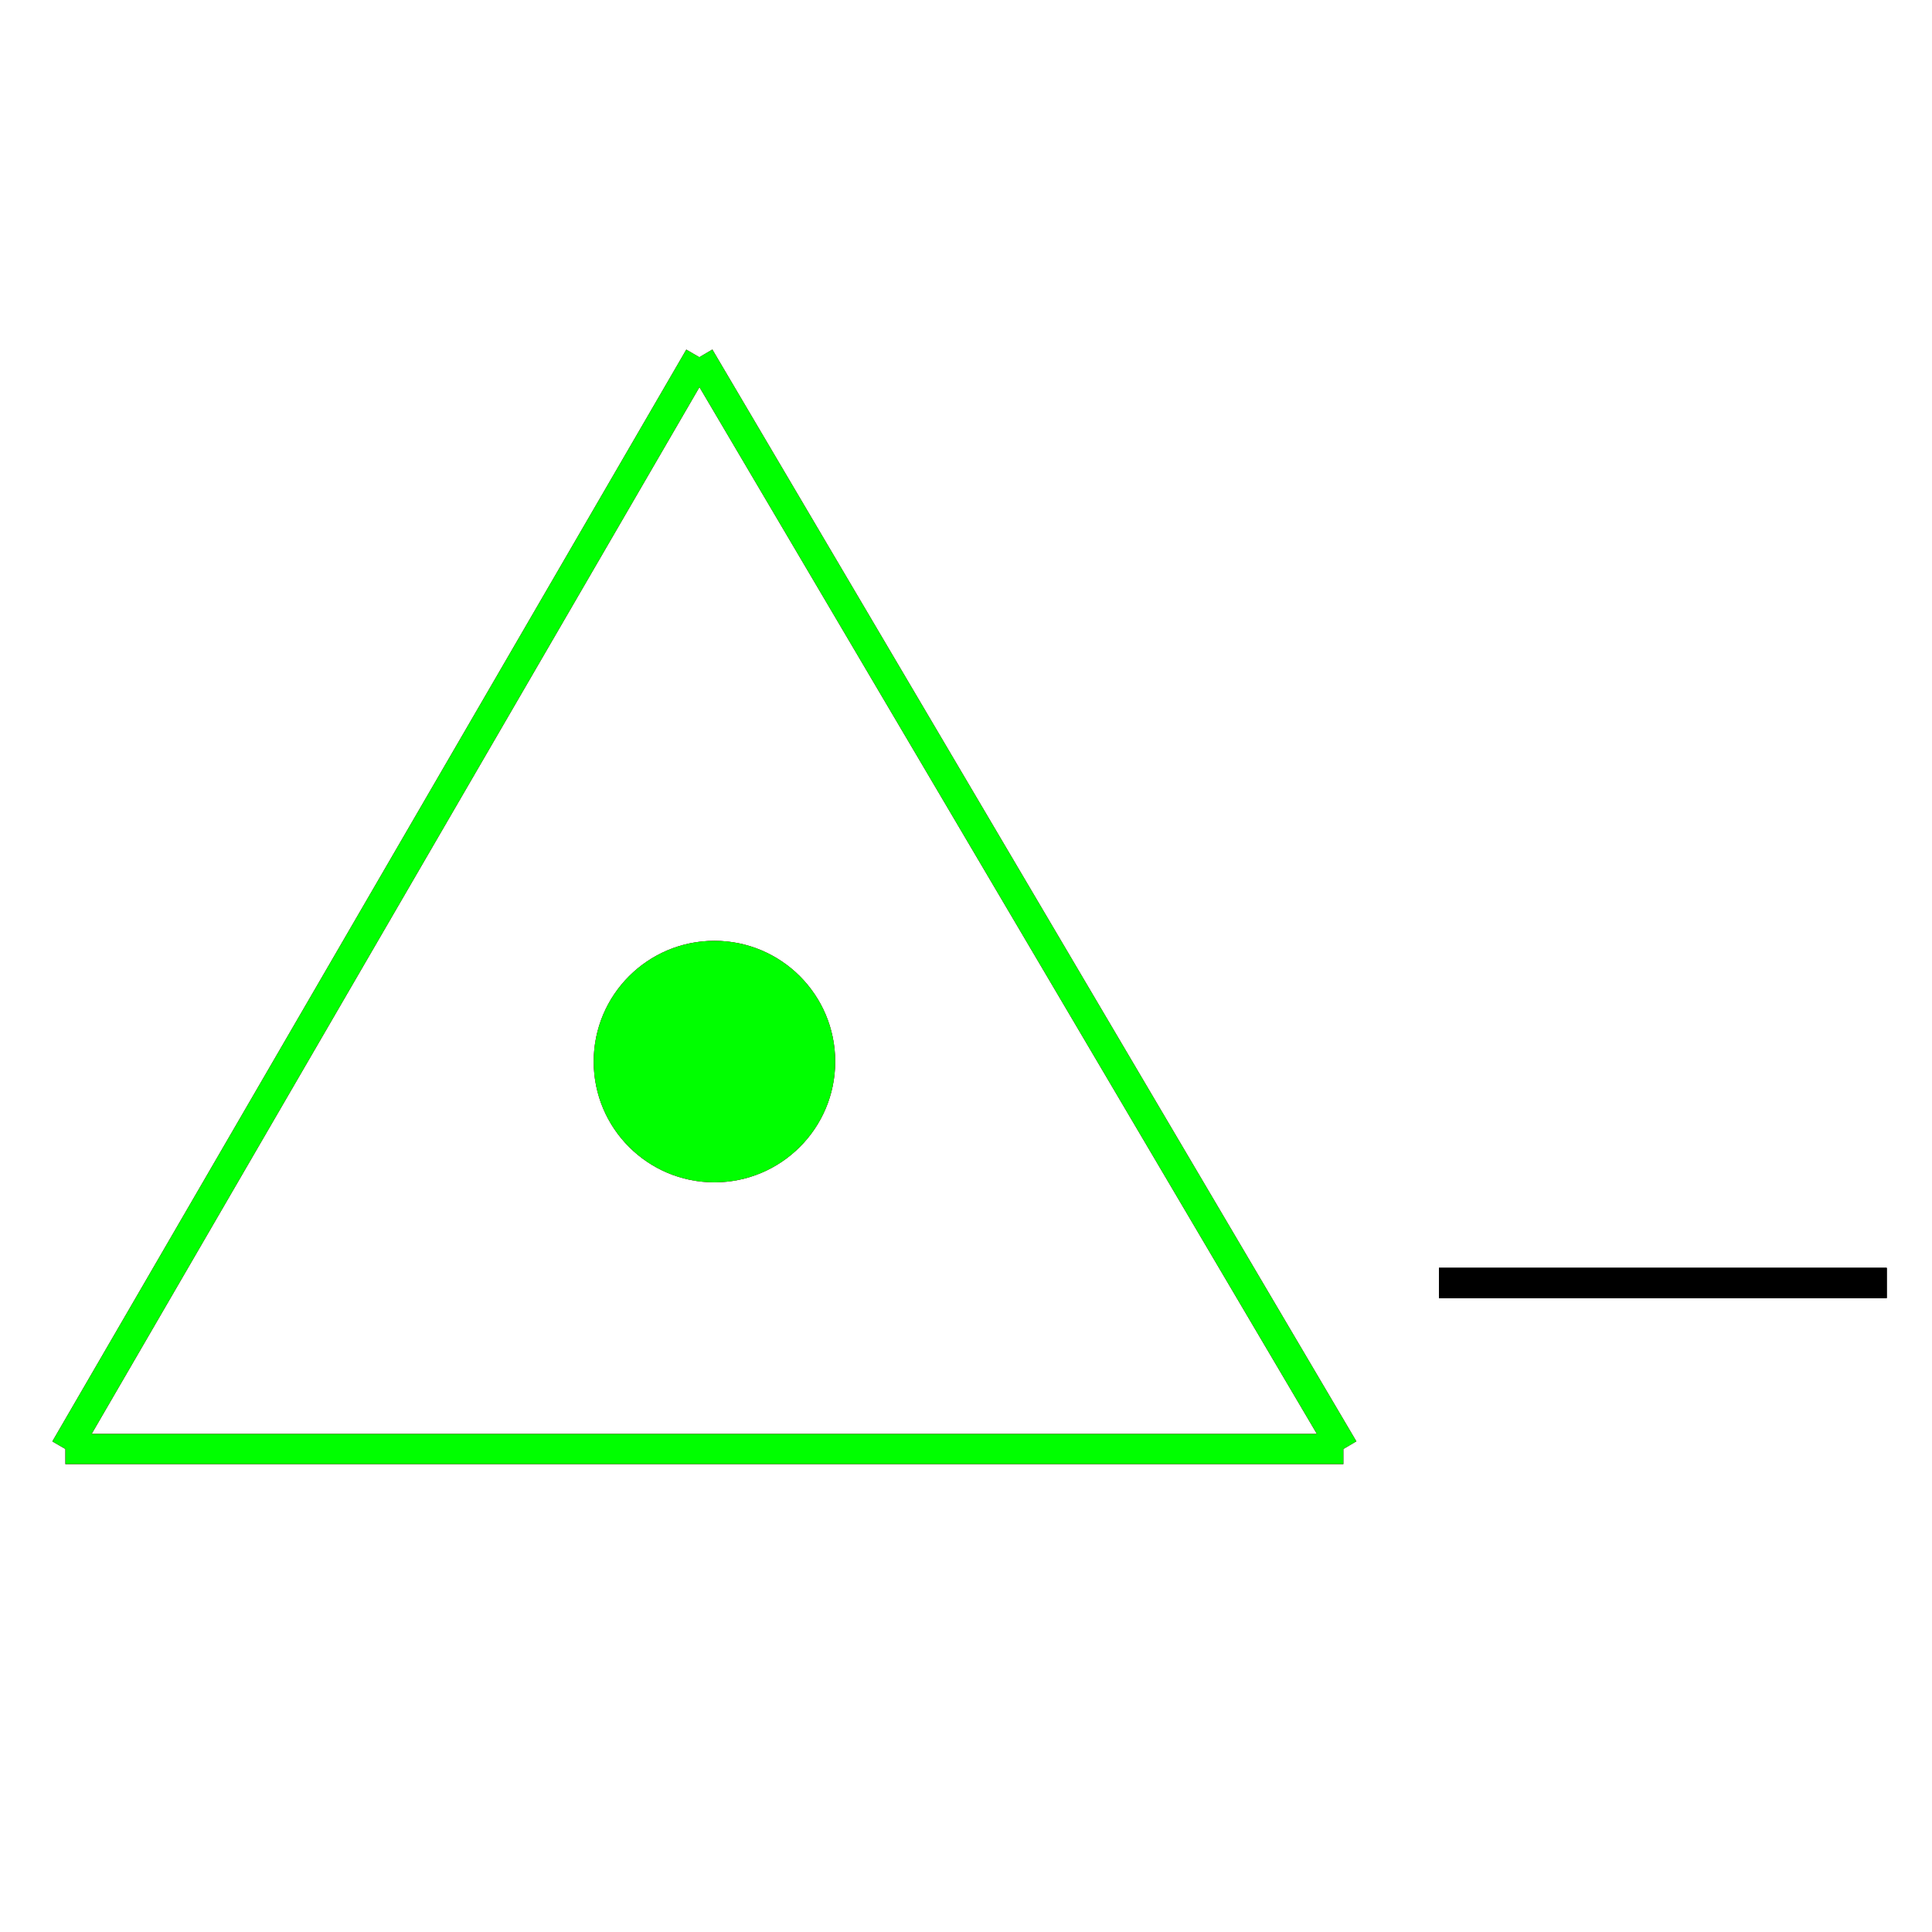 <?xml version="1.0" encoding="utf-8"?>
<!-- Generator: Adobe Illustrator 14.0.0, SVG Export Plug-In . SVG Version: 6.00 Build 43363)  -->
<!DOCTYPE svg PUBLIC "-//W3C//DTD SVG 1.1//EN" "http://www.w3.org/Graphics/SVG/1.1/DTD/svg11.dtd">
<svg version="1.1" id="图层_1" xmlns="http://www.w3.org/2000/svg" xmlns:xlink="http://www.w3.org/1999/xlink" x="0px" y="0px"
	 width="64px" height="64px" viewBox="0 0 64 64" enable-background="new 0 0 64 64" xml:space="preserve">
<g id="Blue">
	<line fill="none" stroke="#0000FF" x1="23.167" y1="11.833" x2="2.167" y2="48"/>
	<line fill="none" stroke="#0000FF" x1="2.167" y1="48" x2="44.5" y2="48"/>
	<line fill="none" stroke="#0000FF" x1="44.5" y1="48" x2="23.167" y2="11.833"/>
	<line fill="none" stroke="#000000" x1="47.667" y1="42.5" x2="62.5" y2="42.5"/>
	<circle fill="#0000FF" cx="23.667" cy="35.166" r="4"/>
</g>
<g id="Red">
	<line fill="none" stroke="#FF0000" x1="23.167" y1="11.833" x2="2.167" y2="48"/>
	<line fill="none" stroke="#FF0000" x1="2.167" y1="48" x2="44.5" y2="48"/>
	<line fill="none" stroke="#FF0000" x1="44.5" y1="48" x2="23.167" y2="11.833"/>
	<line fill="none" stroke="#000000" x1="47.667" y1="42.5" x2="62.5" y2="42.5"/>
	<circle fill="#FF0000" cx="23.667" cy="35.166" r="4"/>
</g>
<g id="White">
	<line fill="none" stroke="#00FF00" x1="23.167" y1="11.833" x2="2.167" y2="48"/>
	<line fill="none" stroke="#00FF00" x1="2.167" y1="48" x2="44.5" y2="48"/>
	<line fill="none" stroke="#00FF00" x1="44.5" y1="48" x2="23.167" y2="11.833"/>
	<line fill="none" stroke="#000000" x1="47.667" y1="42.5" x2="62.5" y2="42.5"/>
	<circle fill="#00FF00" cx="23.667" cy="35.166" r="4"/>
</g>
</svg>
